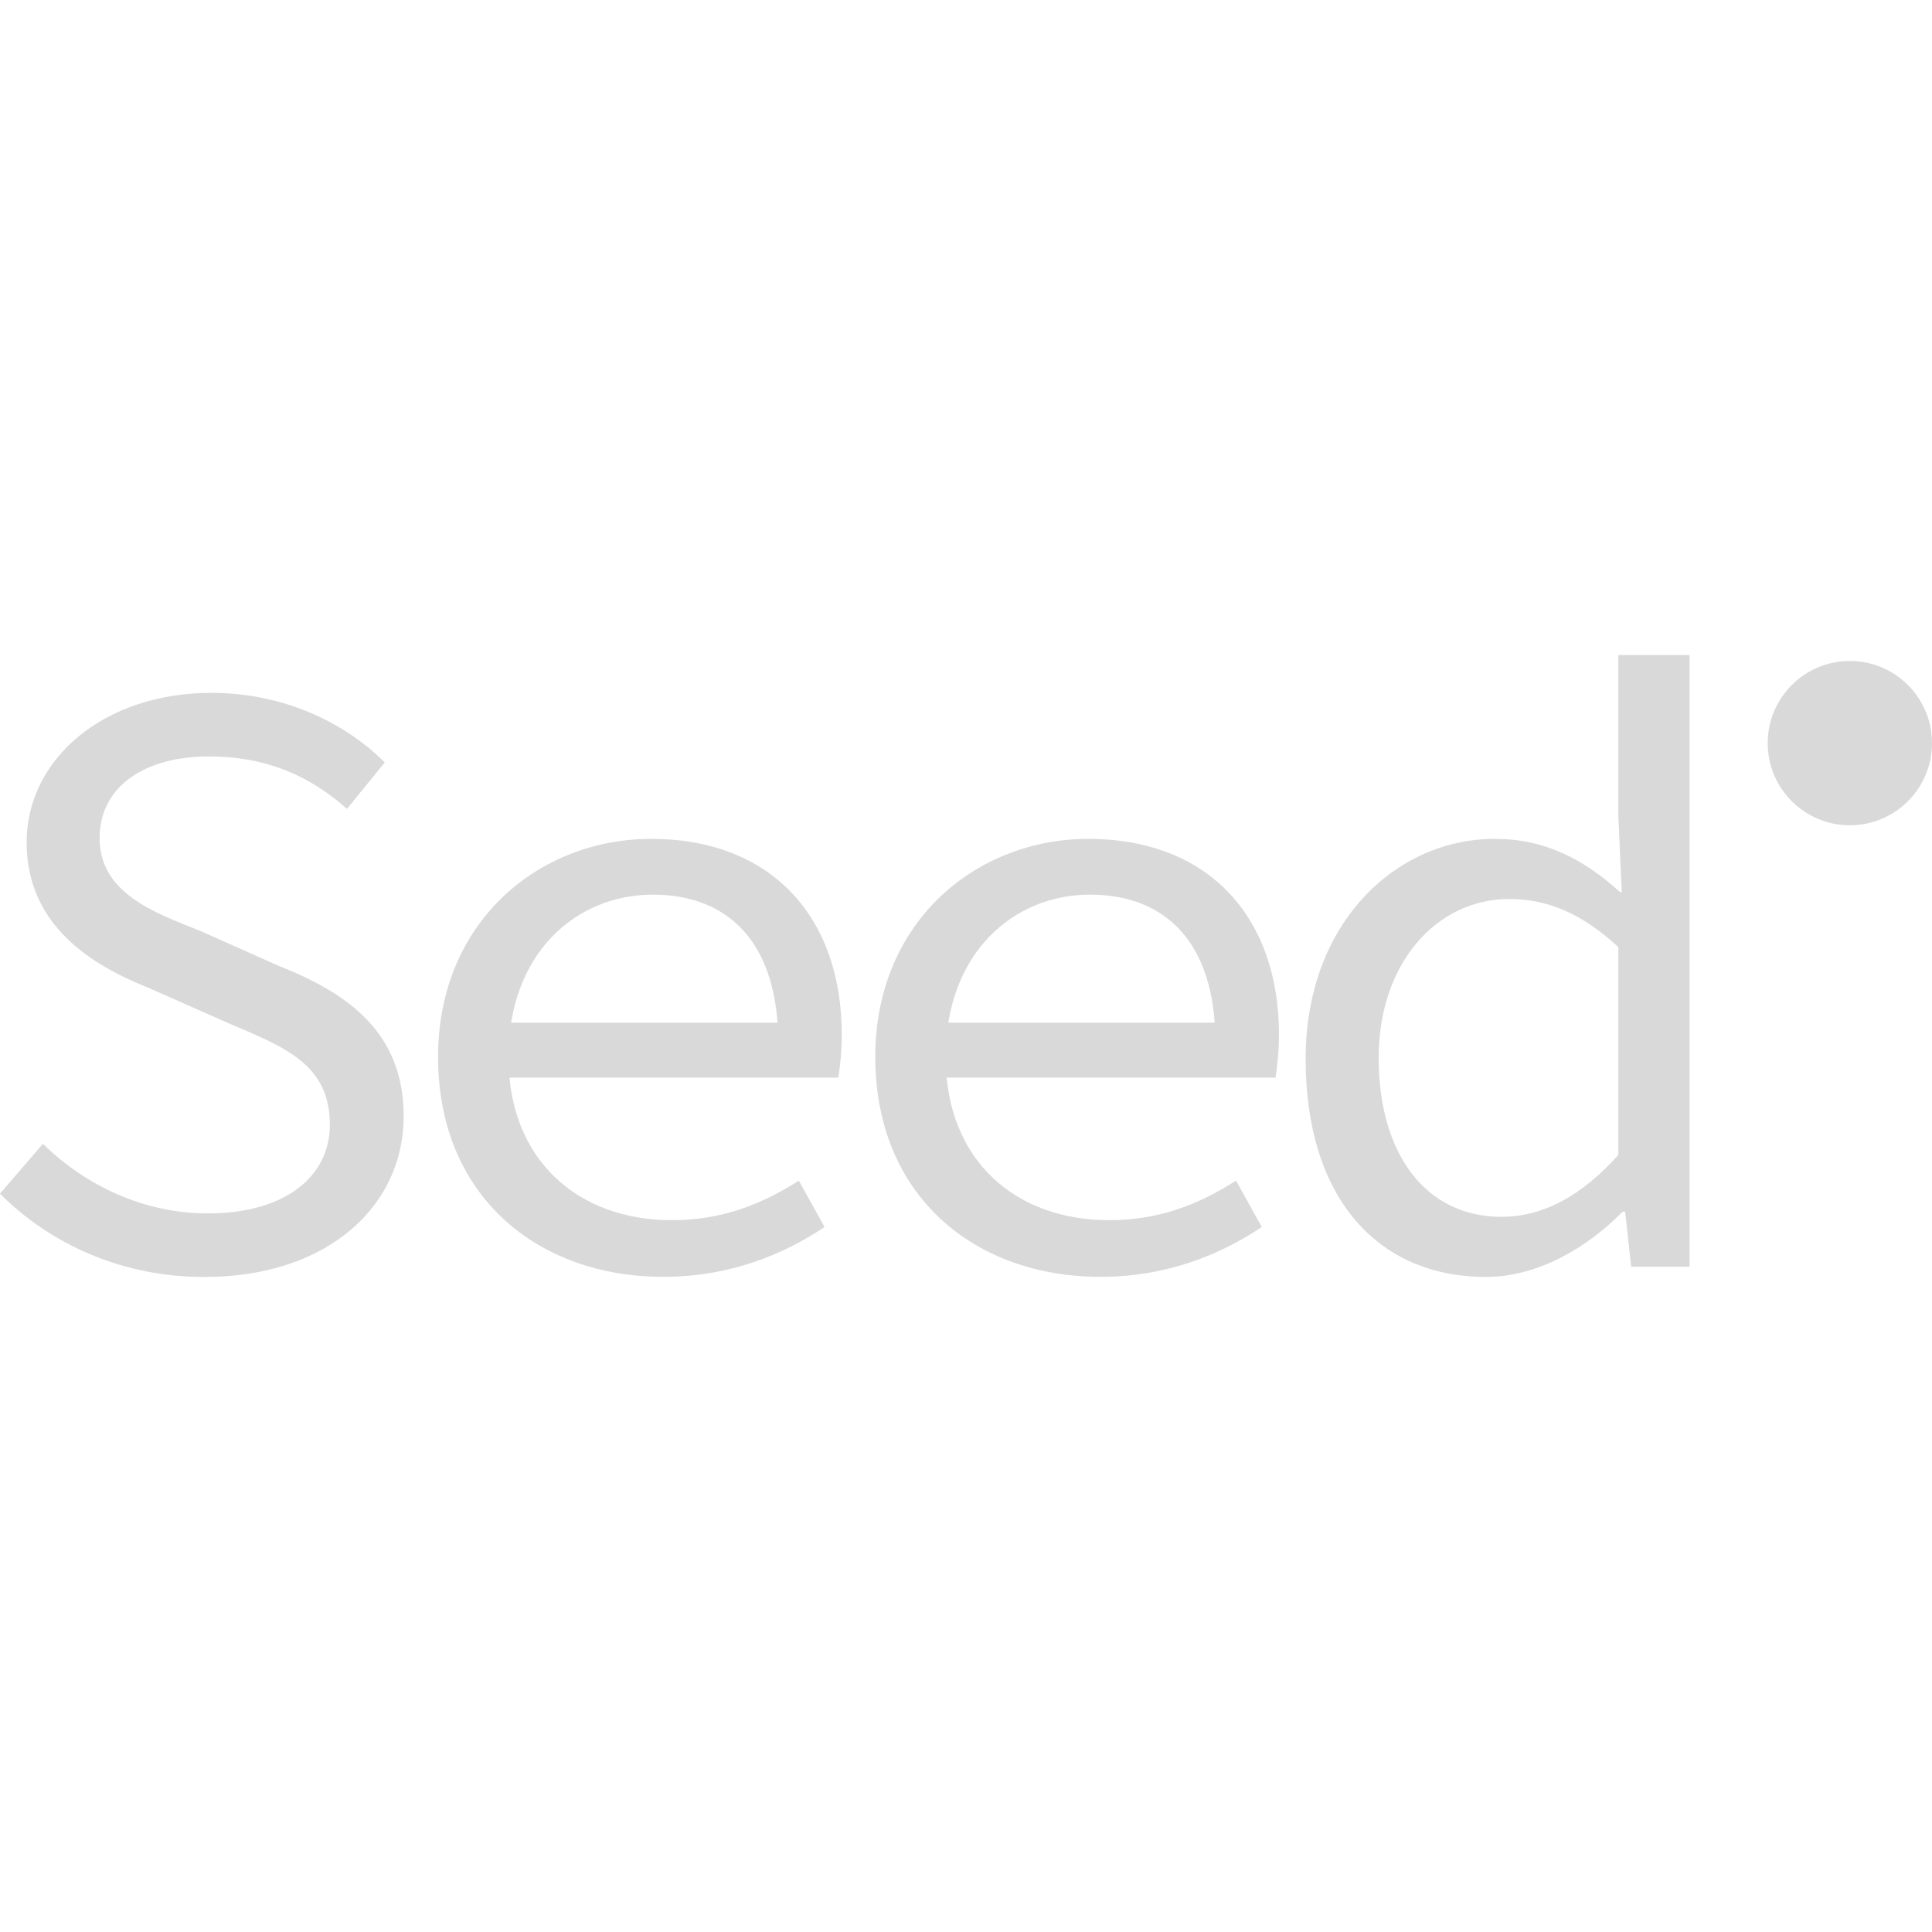 <?xml version="1.0" encoding="UTF-8"?><svg id="LOGOS" xmlns="http://www.w3.org/2000/svg" viewBox="0 0 500 500"><defs><style>.cls-1{fill:#d9d9d9;}</style></defs><path class="cls-1" d="m0,308.91l11.11-12.89c11.11,10.89,26.23,18.01,42.68,18.01,20.01,0,31.57-9.56,31.57-22.9,0-15.56-11.34-20.01-26.01-26.23l-21.12-9.34c-14.45-5.78-31.34-16.01-31.34-37.57s20.01-38.68,47.79-38.68c18.23,0,34.23,7.34,44.9,18.01l-9.78,12.01c-9.56-8.45-20.67-13.56-35.79-13.56-16.89,0-28.23,8-28.23,21.12,0,14,13.56,19.12,26.01,24.01l20.45,9.11c18.01,7.11,32.23,17.34,32.23,38.9,0,23.12-19.56,41.57-51.57,41.57-21.34,0-39.79-8.45-52.91-21.56Z"/><path class="cls-1" d="m113.37,273.56c0-35.12,26.23-56.46,55.13-56.46,31.12,0,49.35,20.23,49.35,50.68,0,4.22-.44,8.23-.89,11.11h-91.36v-14.23h80.47l-4.67,5.11c0-25.56-12.67-38.24-32.46-38.24s-37.35,15.12-37.35,42.01,18.23,42.24,42.24,42.24c12.89,0,23.12-4,32.9-10.23l6.67,12c-10.67,7.11-24.45,12.89-41.79,12.89-32.46,0-58.24-20.9-58.24-56.91Z"/><path class="cls-1" d="m226.52,273.56c0-35.12,26.23-56.46,55.13-56.46,31.12,0,49.35,20.23,49.35,50.68,0,4.22-.44,8.23-.89,11.11h-91.36v-14.23h80.47l-4.67,5.11c0-25.56-12.67-38.24-32.46-38.24s-37.35,15.12-37.35,42.01,18.23,42.24,42.24,42.24c12.89,0,23.12-4,32.9-10.23l6.67,12c-10.67,7.11-24.45,12.89-41.79,12.89-32.46,0-58.24-20.9-58.24-56.91Z"/><path class="cls-1" d="m337.9,274.01c0-35.12,23.34-56.91,48.91-56.91,12.89,0,22.9,5.11,32.46,13.78h.44l-.89-19.78v-41.57h18.45v158.28h-15.12l-1.56-14.23h-.67c-8.89,9.11-21.79,16.89-35.35,16.89-28.01,0-46.68-20.45-46.68-56.46Zm80.92,24.9v-53.8c-9.78-9.11-18.9-12.45-28.23-12.45-18.67,0-33.79,16.45-33.79,41.12s12,41.13,31.79,41.13c10.67,0,20.67-5.34,30.23-16.01Z"/><circle class="cls-1" cx="478.74" cy="192.32" r="21.26"/></svg>